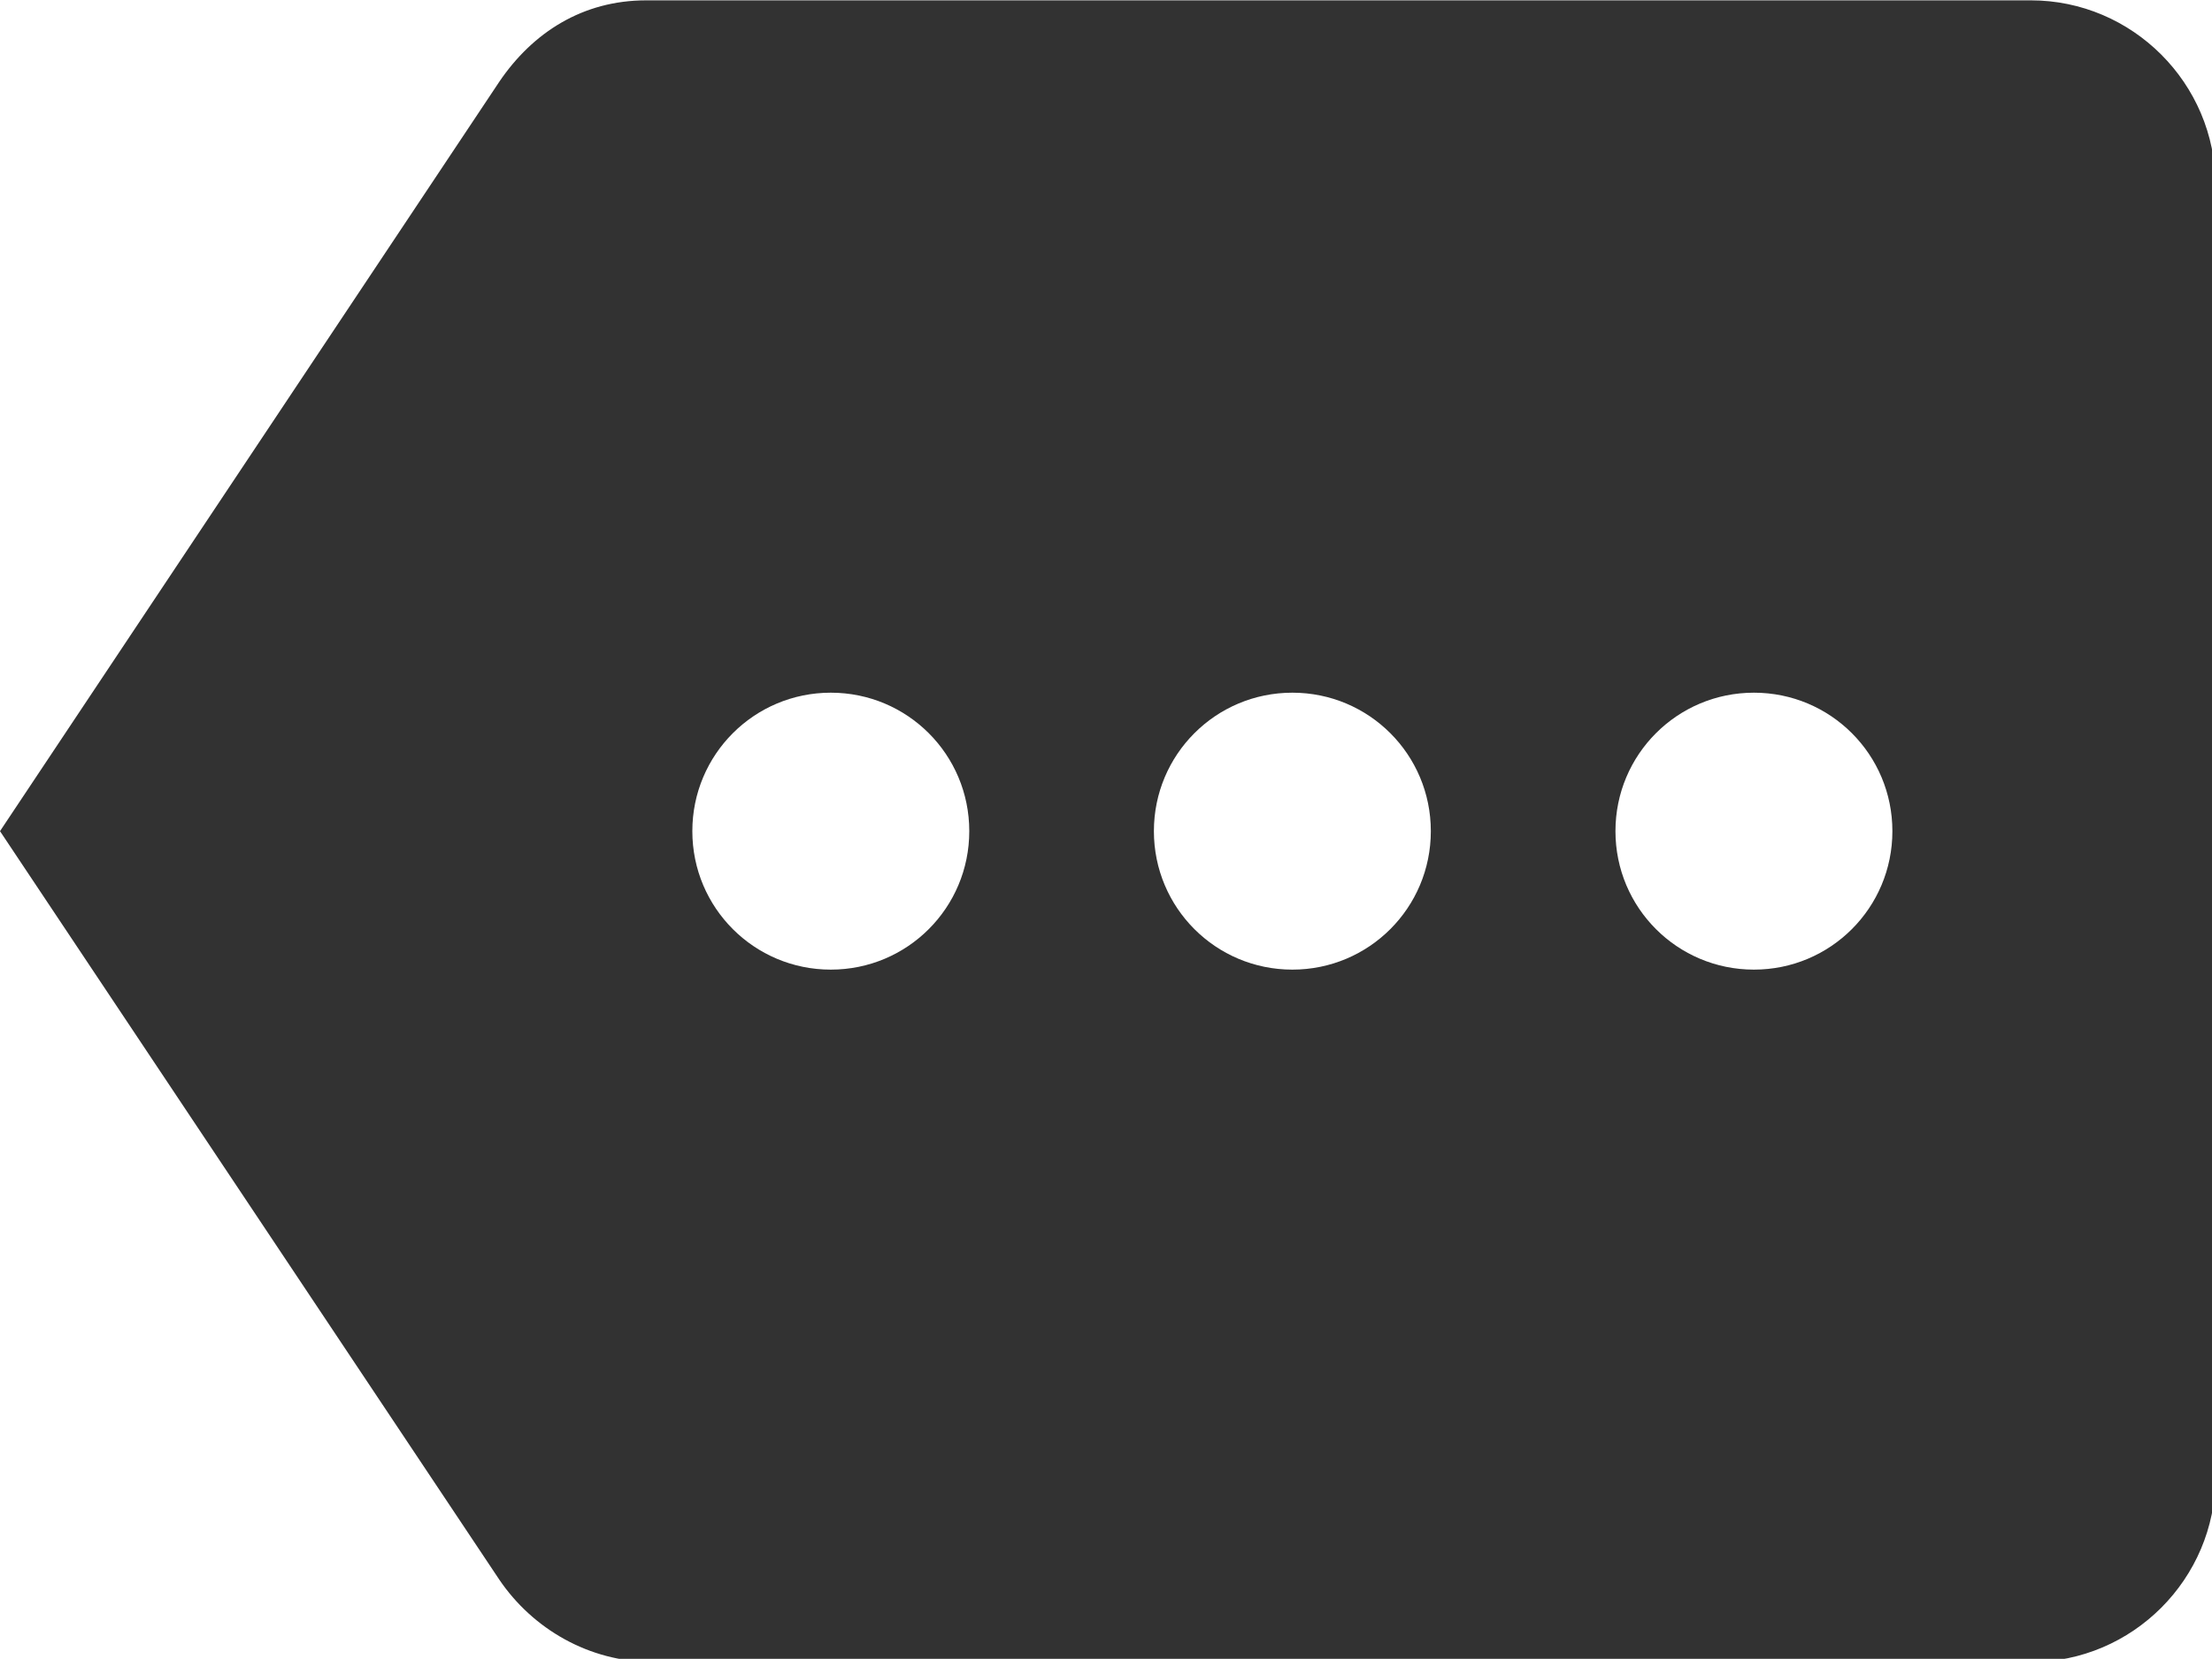 <?xml version="1.0" encoding="UTF-8" standalone="no"?>
<!-- Created with Inkscape (http://www.inkscape.org/) -->

<svg
   id="svg1100"
   version="1.1"
   viewBox="0 0 6.35 4.762"
   height="4.762mm"
   width="6.35mm"
   xmlns="http://www.w3.org/2000/svg"
   xmlns:svg="http://www.w3.org/2000/svg">
  <defs
     id="defs1097" />
  <g
     id="New_Layer_1652809108.2541556"
     style="display:inline"
     transform="translate(-10.321,-972.455)">
    <path
       fill="#323232"
       d="M 22,3 H 7 C 6.31,3 5.77,3.35 5.41,3.88 L 0,12 5.41,20.11 C 5.77,20.64 6.38,21 7.07,21 H 22 c 1.1,0 2,-0.9 2,-2 V 5 C 24,3.9 23.1,3 22,3 Z M 9,13.5 c -0.83,0 -1.5,-0.67 -1.5,-1.5 0,-0.83 0.67,-1.5 1.5,-1.5 0.83,0 1.5,0.67 1.5,1.5 0,0.83 -0.67,1.5 -1.5,1.5 z m 5,0 c -0.83,0 -1.5,-0.67 -1.5,-1.5 0,-0.83 0.67,-1.5 1.5,-1.5 0.83,0 1.5,0.67 1.5,1.5 0,0.83 -0.67,1.5 -1.5,1.5 z m 5,0 c -0.83,0 -1.5,-0.67 -1.5,-1.5 0,-0.83 0.67,-1.5 1.5,-1.5 0.83,0 1.5,0.67 1.5,1.5 0,0.83 -0.67,1.5 -1.5,1.5 z"
       id="path20554"
       transform="matrix(0.265,0,0,0.265,10.321,971.661)" />
  </g>
</svg>
